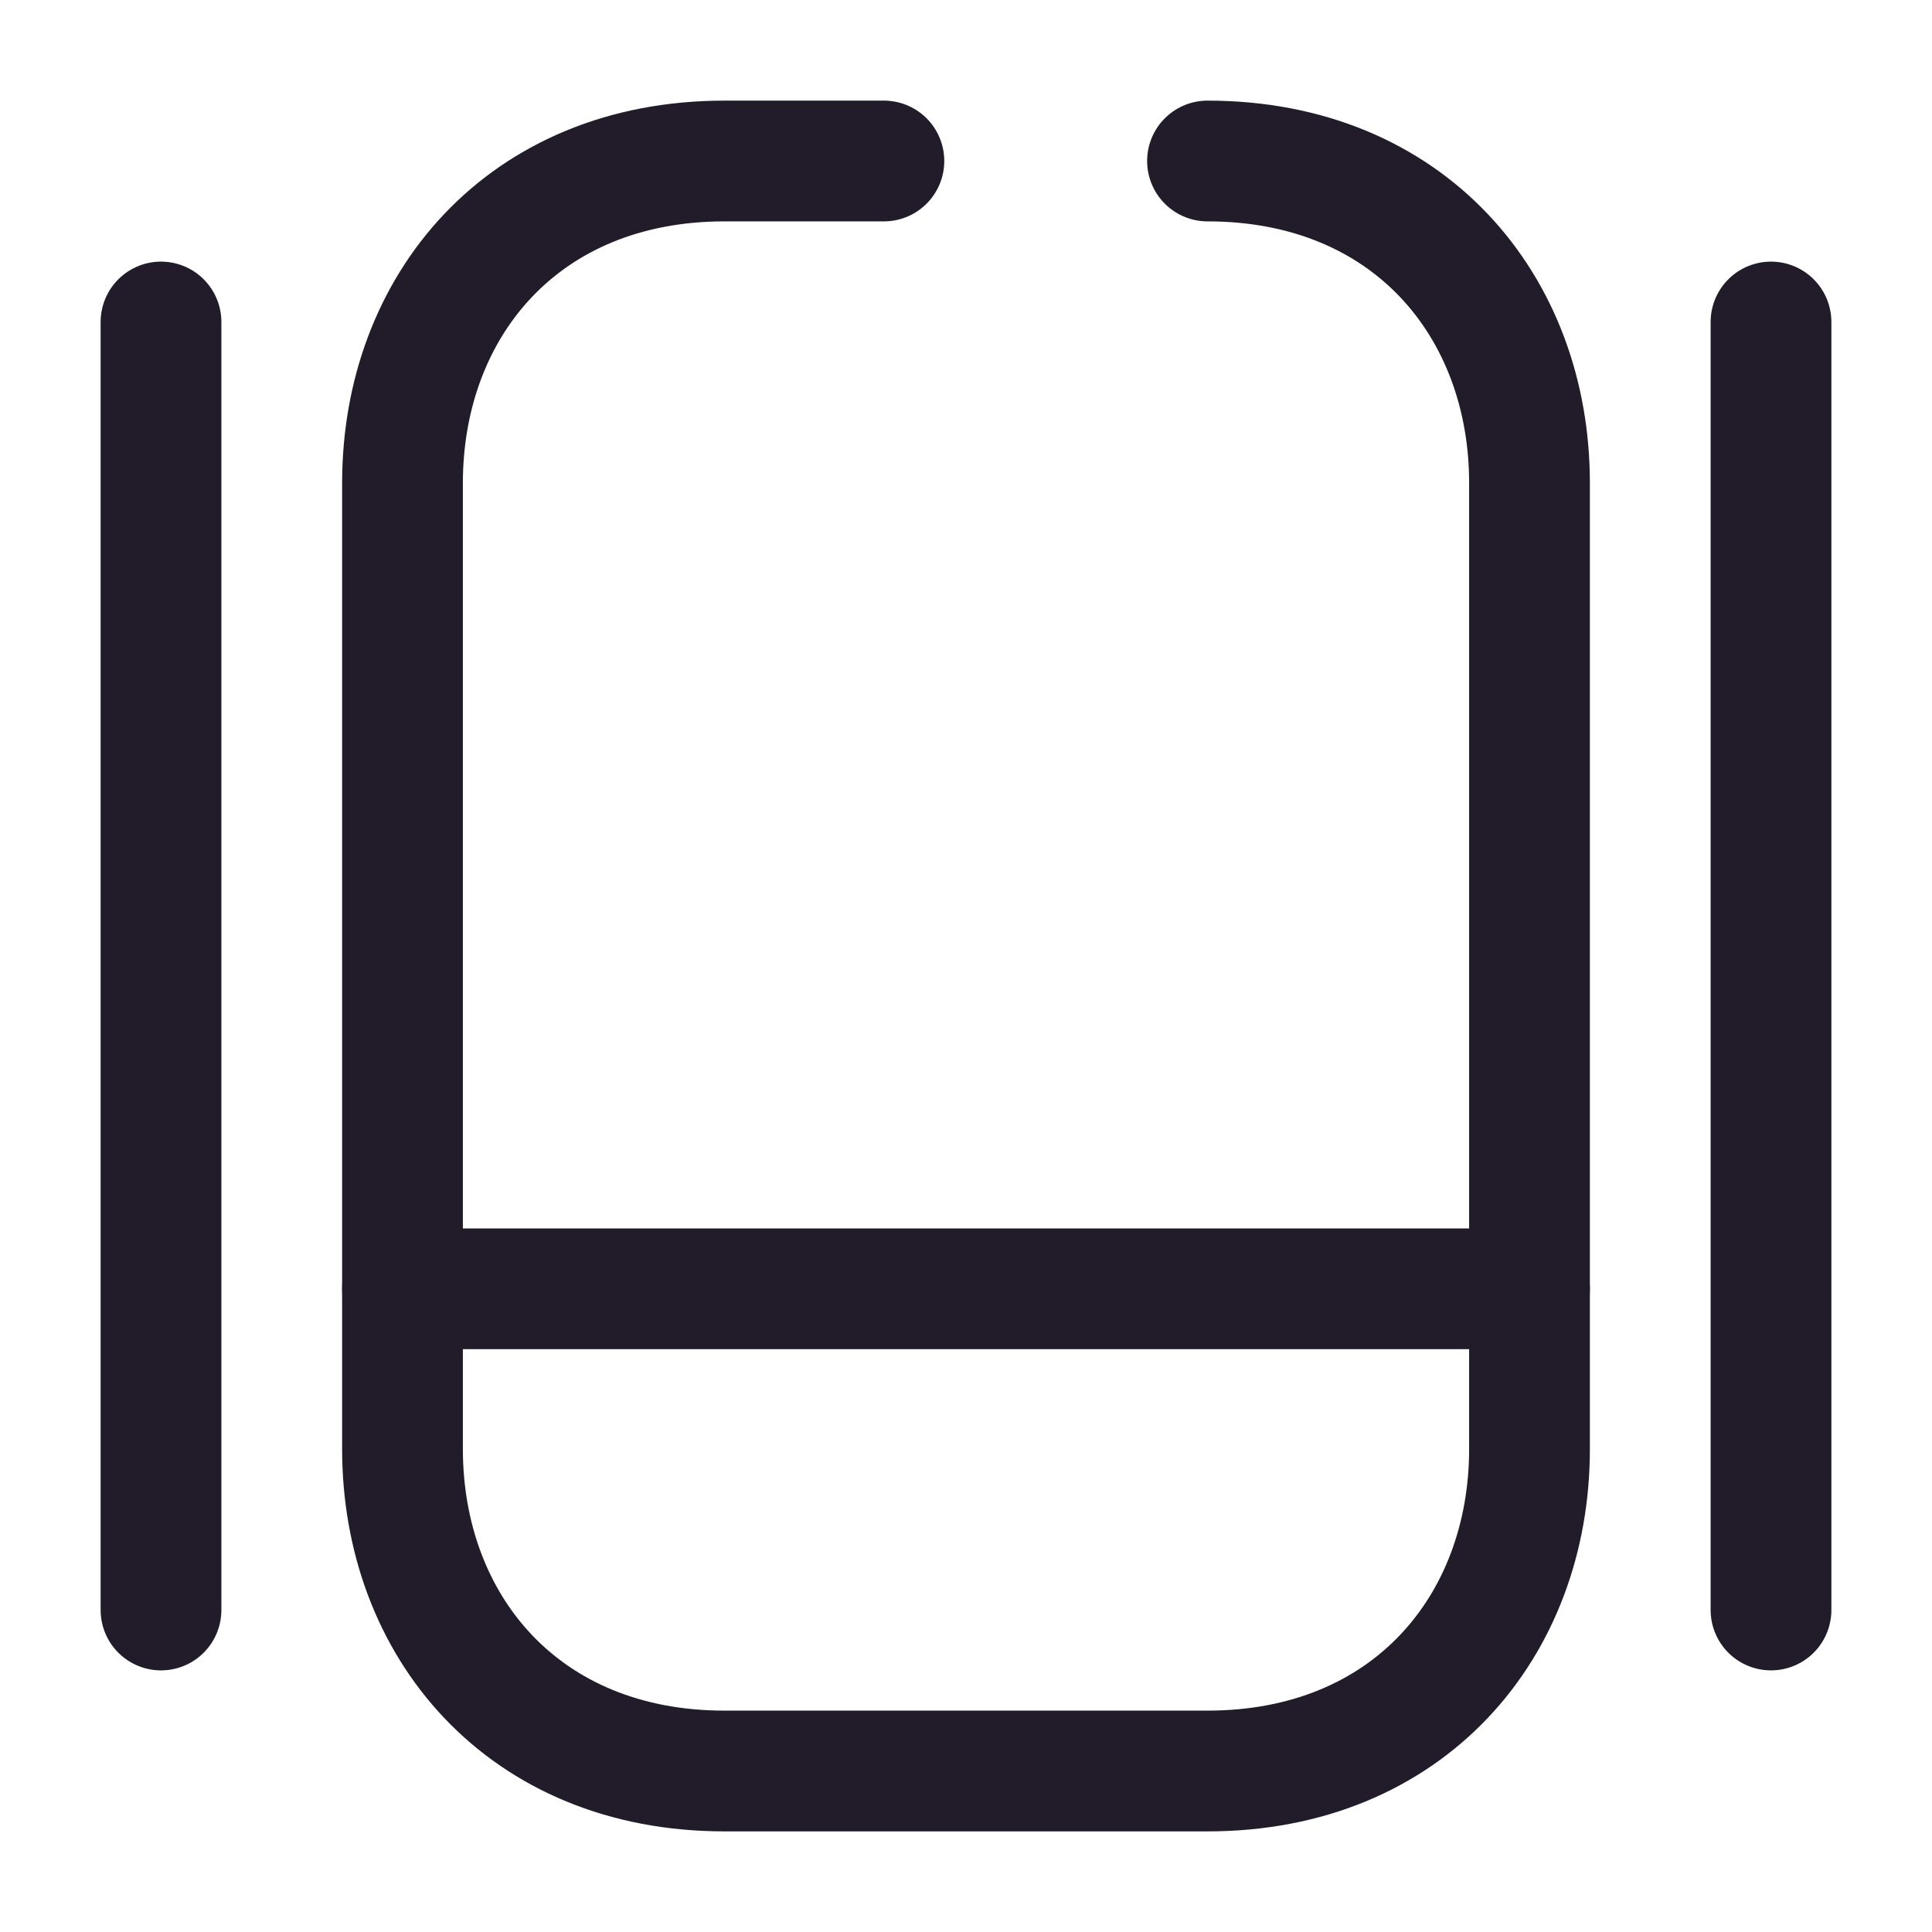 <svg width="24" height="24" viewBox="0 0 24 24" fill="none" xmlns="http://www.w3.org/2000/svg">
<path d="M15 2C17.5 2 19 3.8 19 6V18C19 20.2 17.5 22 15 22H9C6.5 22 5 20.2 5 18V6C5 3.8 6.5 2 9 2H10.98" stroke="#211B2A" stroke-width="1.5" stroke-linecap="round" stroke-linejoin="round"/>
<path d="M5 16.01H19" stroke="#211B2A" stroke-width="1.5" stroke-linecap="round" stroke-linejoin="round"/>
<path d="M2 4V20" stroke="#211B2A" stroke-width="1.5" stroke-linecap="round" stroke-linejoin="round"/>
<path d="M22 4V20" stroke="#211B2A" stroke-width="1.5" stroke-linecap="round" stroke-linejoin="round"/>
</svg>
